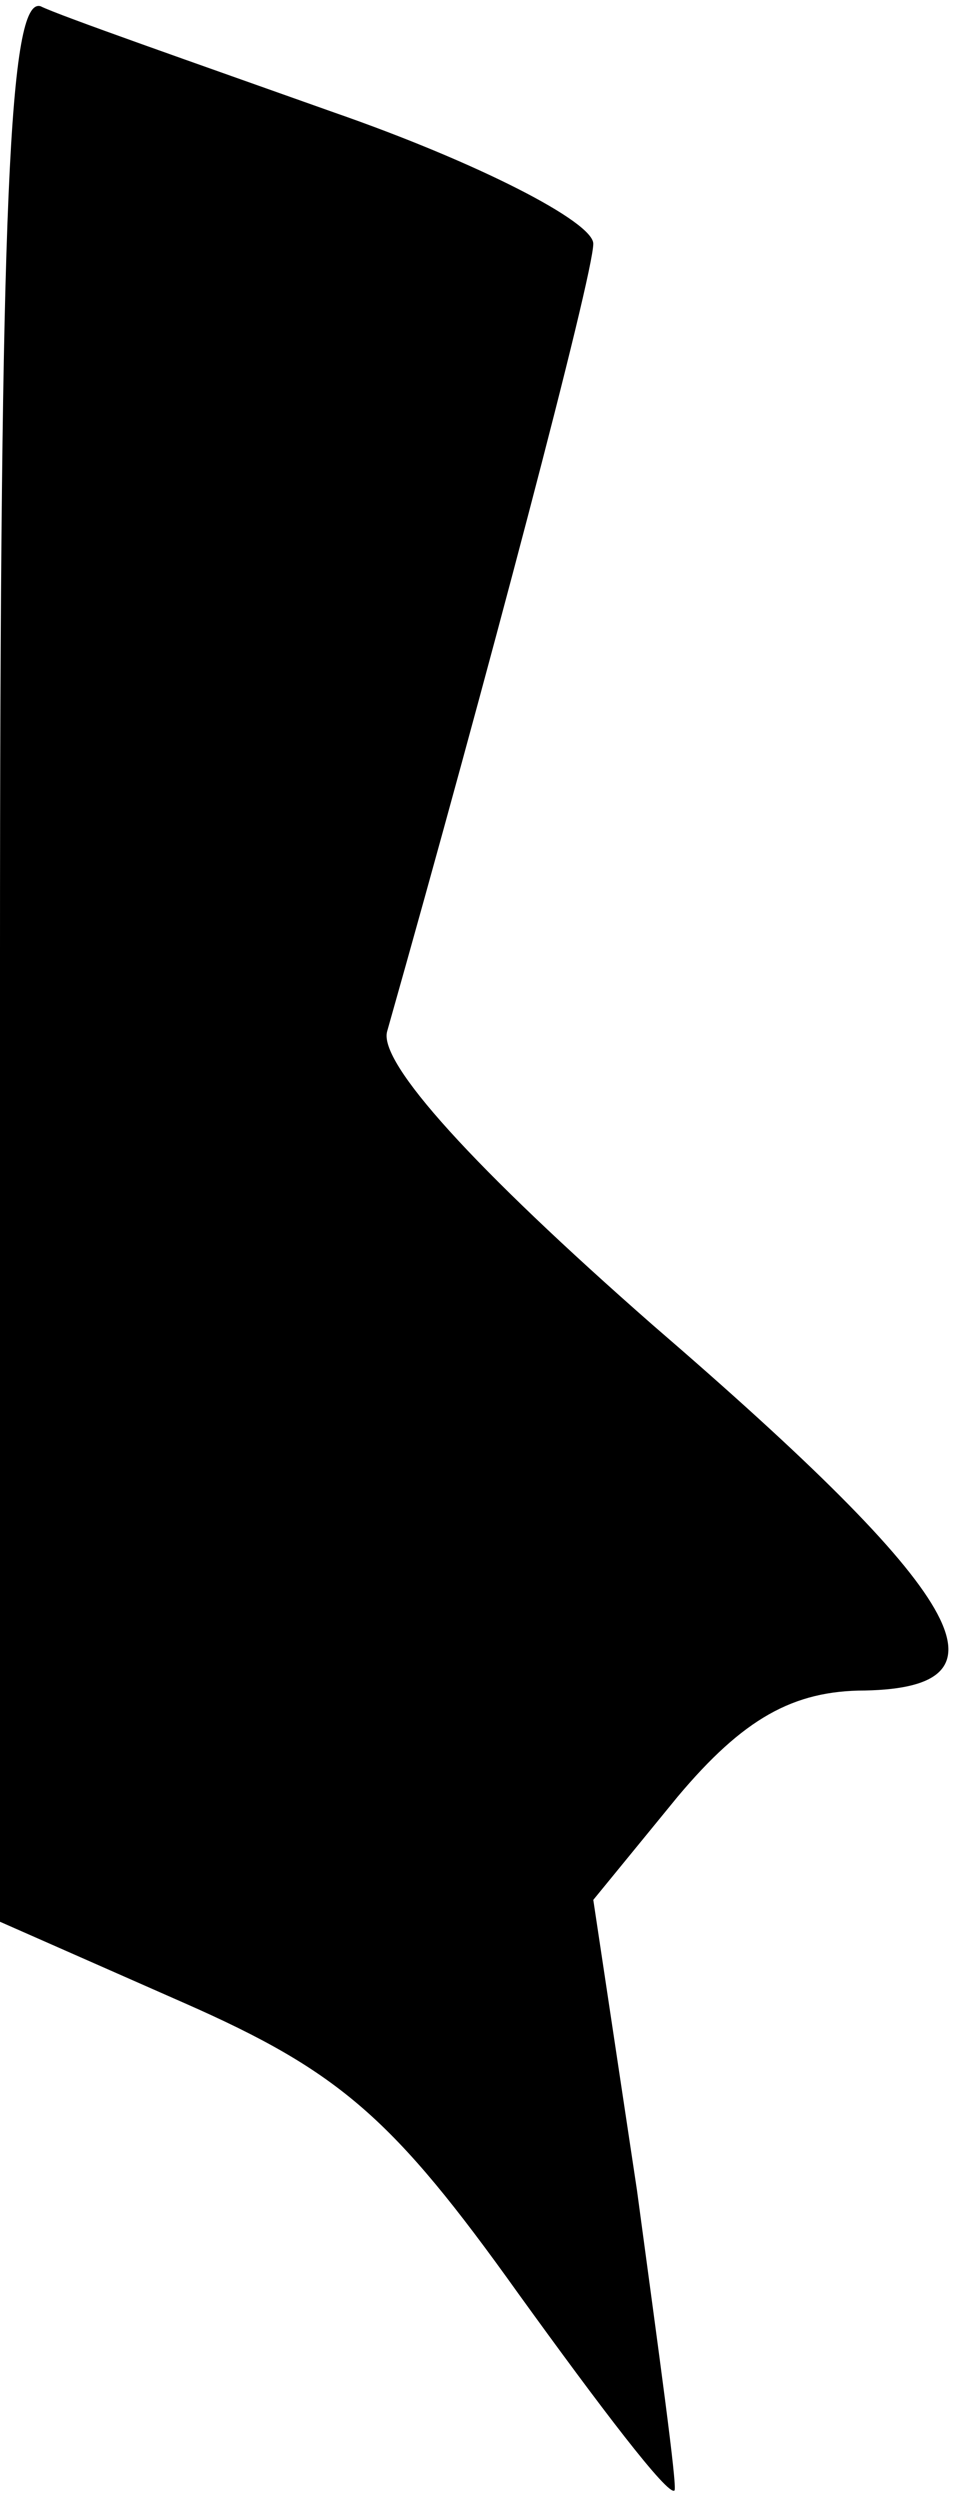 <?xml version="1.0" standalone="no"?>
<!DOCTYPE svg PUBLIC "-//W3C//DTD SVG 20010904//EN"
 "http://www.w3.org/TR/2001/REC-SVG-20010904/DTD/svg10.dtd">
<svg version="1.0" xmlns="http://www.w3.org/2000/svg"
 width="31pt" height="80pt" viewBox="0 0 31 80"
 preserveAspectRatio="xMidYMid meet">
<g transform="translate(0,80) scale(0.1,-0.1)"
fill="#000000" stroke="none">
<path fill="#000000" stroke="none" d="M0 493 l0 -308 59 -26 c50 -22 67 -37
107 -93 26 -36 48 -65 50 -63 1 1 -5 44 -12 96 l-14 93 27 33 c21 25 37 34 60
34 49 1 33 30 -68 117 -57 50 -88 84 -85 94 32 113 66 242 66 252 0 7 -37 26
-83 42 -45 16 -88 31 -94 34 -10 3 -13 -62 -13 -305z"/>
</g>
</svg>
